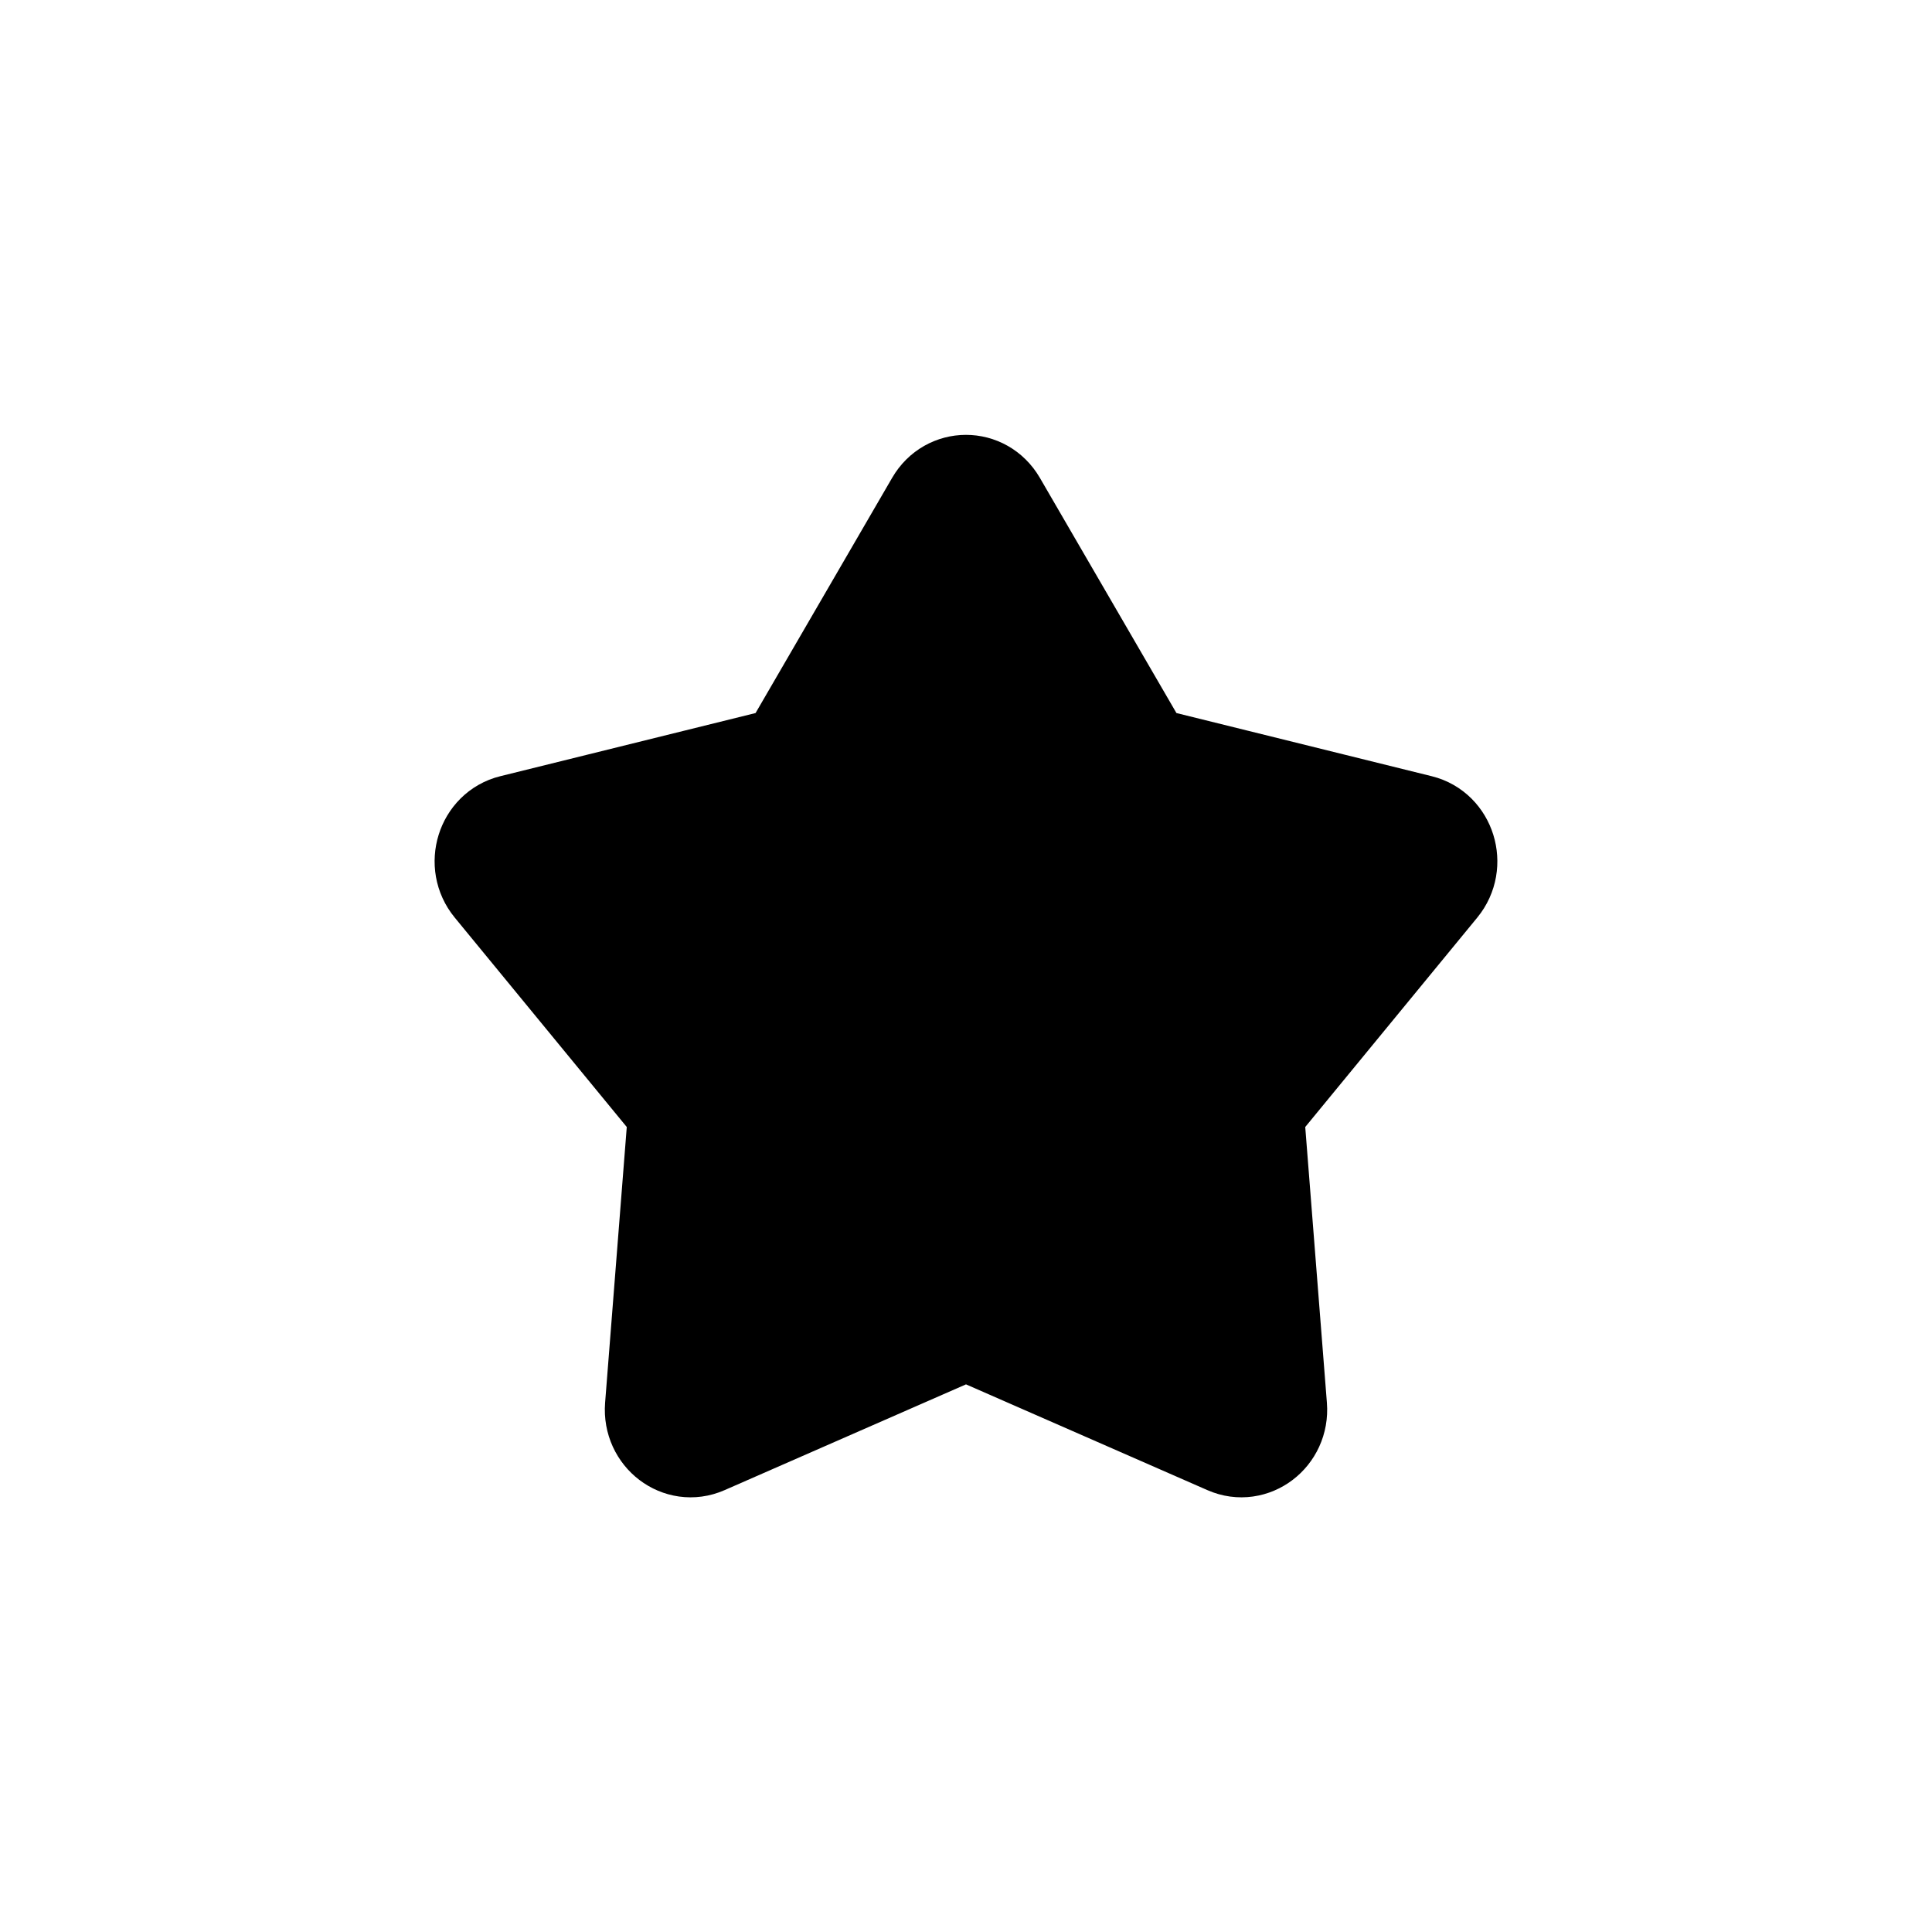 <svg height="24" viewBox="0 0 24 24" width="24" xmlns="http://www.w3.org/2000/svg" fill="currentColor"><path d="m12 16.542-3.241 1.42c-.322.141-.672-.125-.644-.49l.288-3.666-2.291-2.789c-.228-.277-.094-.708.246-.792l3.419-.846 1.825-3.143c.181-.312.614-.312.796 0l1.825 3.143 3.419.846c.34.084.473.515.246.792l-2.291 2.789.288 3.666c.029.364-.322.631-.644.49z" stroke="currentColor" stroke-linecap="round" stroke-width="1.2"/></svg>
